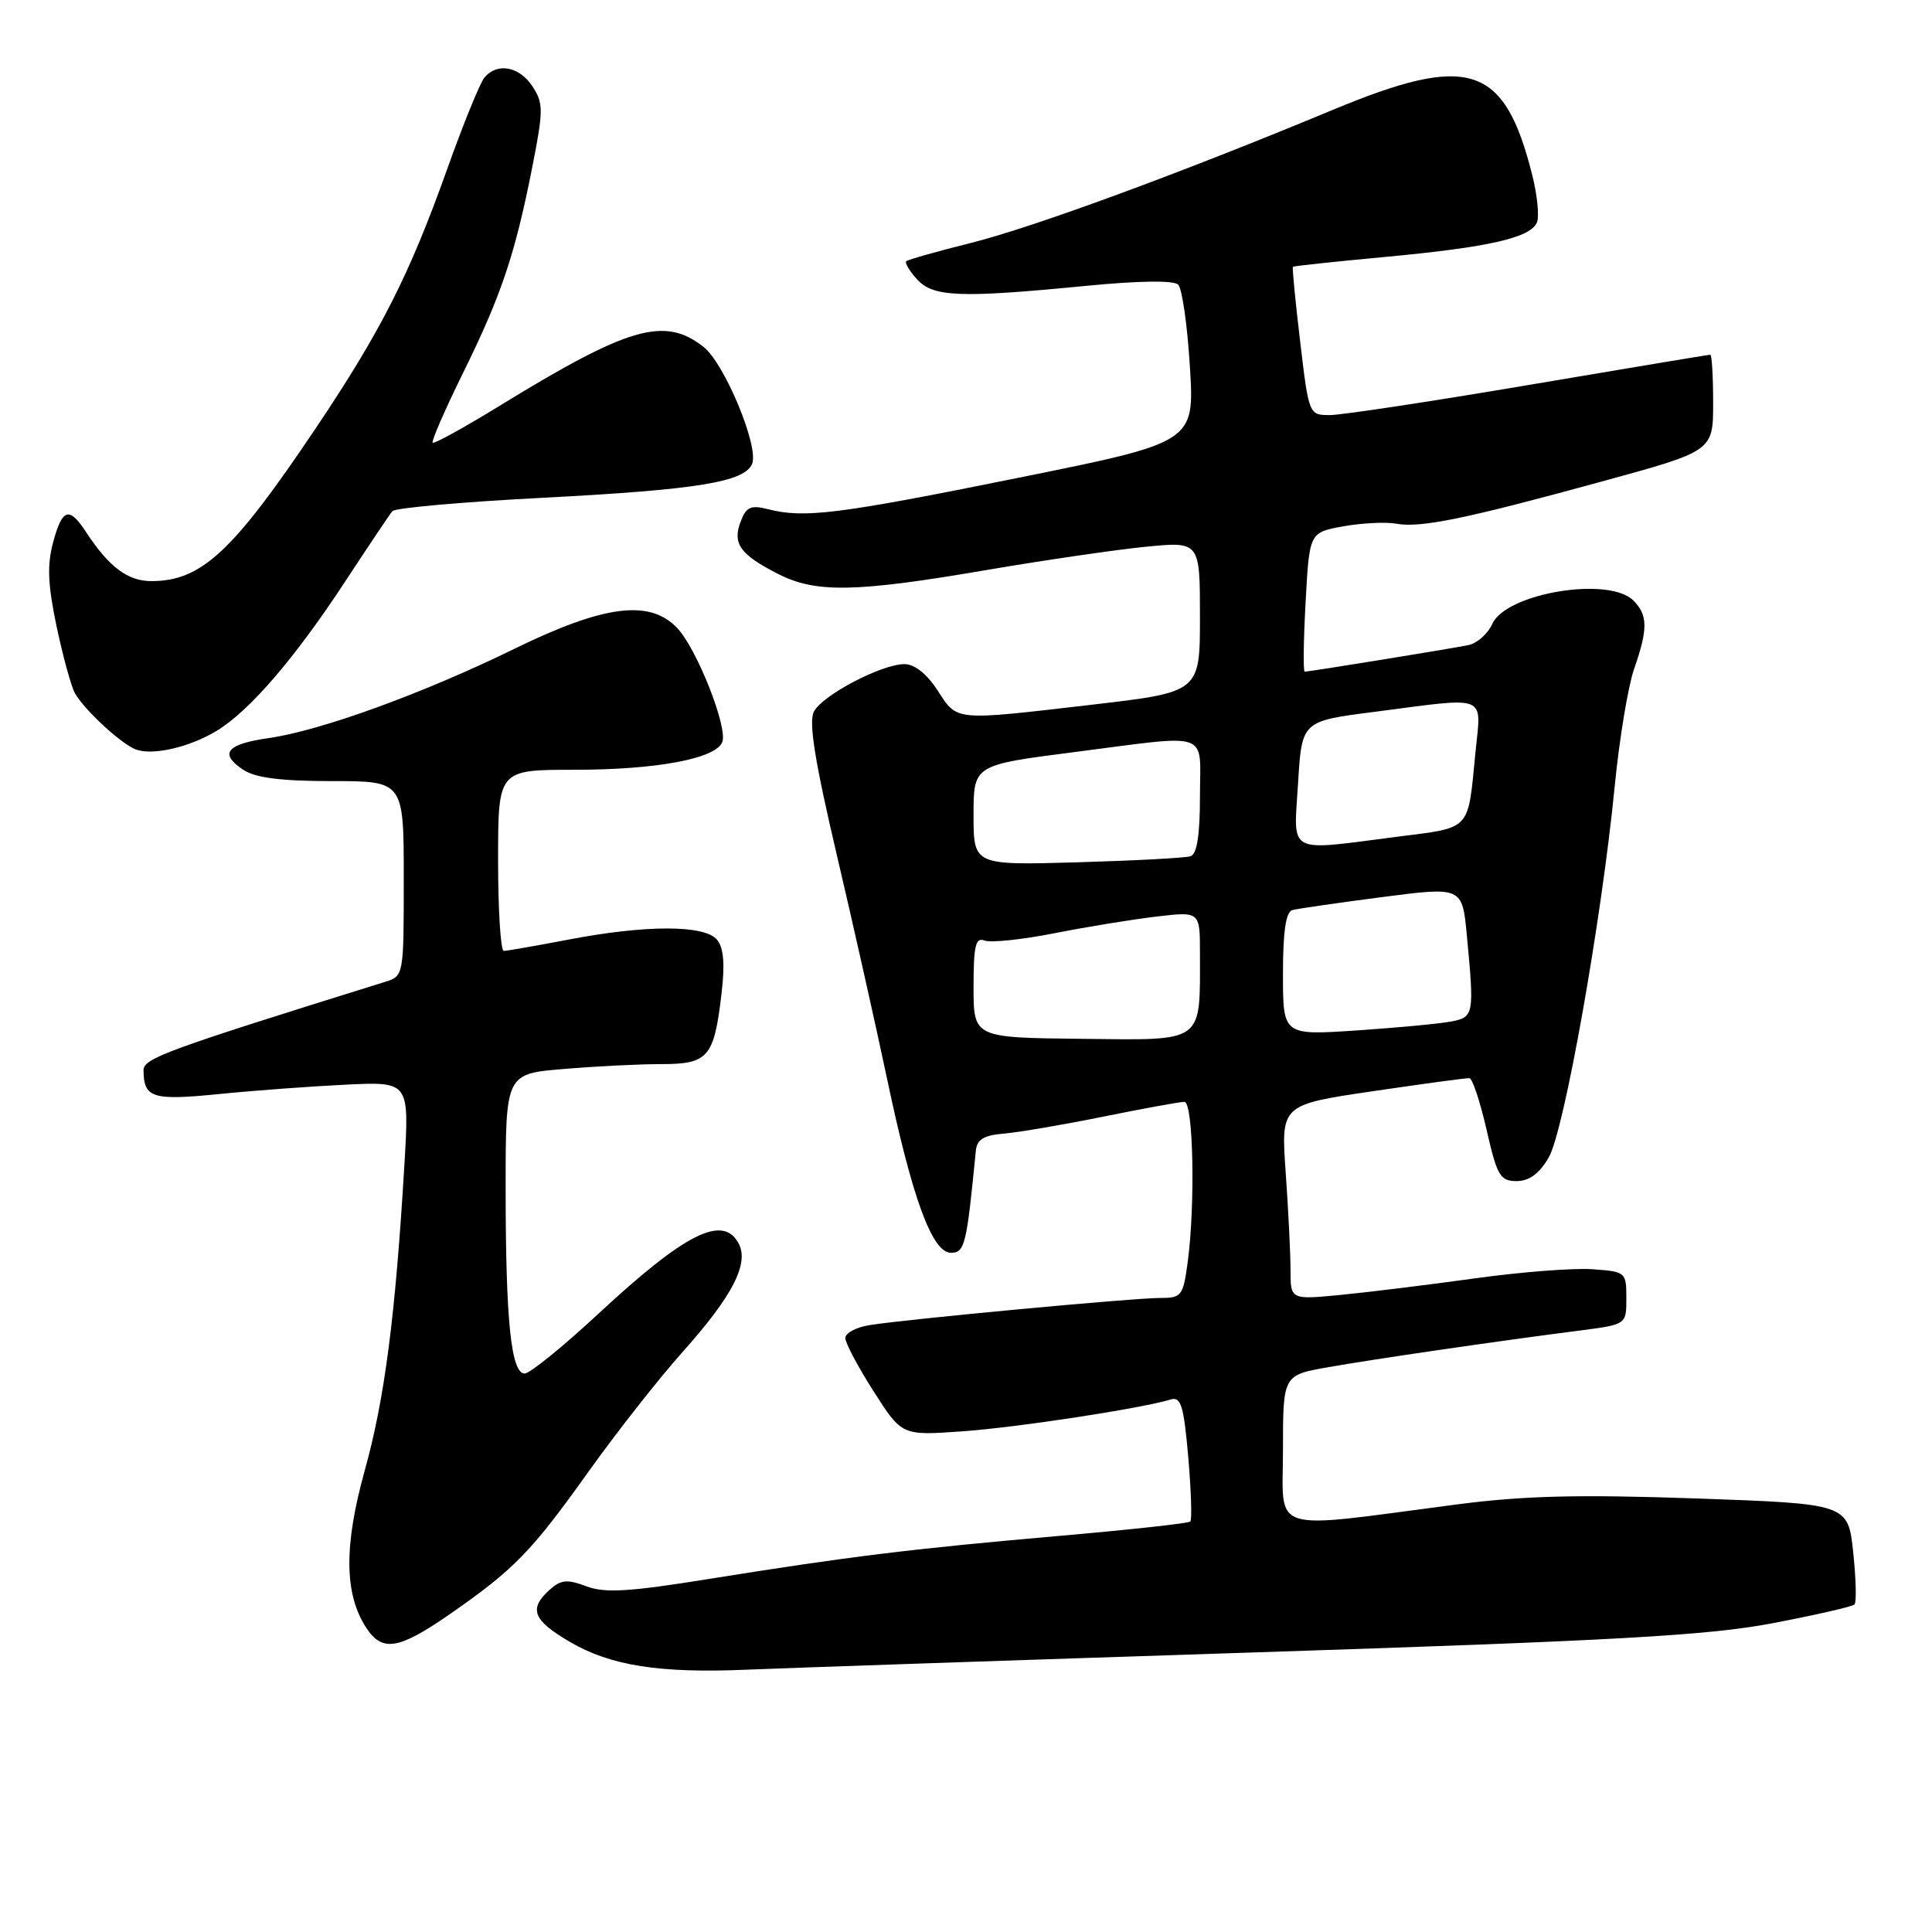 <?xml version="1.0" encoding="UTF-8" standalone="no"?>
<!DOCTYPE svg PUBLIC "-//W3C//DTD SVG 1.1//EN" "http://www.w3.org/Graphics/SVG/1.1/DTD/svg11.dtd" >
<svg xmlns="http://www.w3.org/2000/svg" xmlns:xlink="http://www.w3.org/1999/xlink" version="1.1" viewBox="0 0 256 256">
 <g >
 <path fill="currentColor"
d=" M 166.00 218.96 C 214.25 217.39 226.31 216.71 234.86 215.09 C 240.55 214.00 245.45 212.89 245.73 212.60 C 246.01 212.32 245.93 209.20 245.56 205.68 C 244.87 199.26 244.87 199.26 224.68 198.55 C 209.12 198.01 201.87 198.19 193.00 199.35 C 167.76 202.65 170.00 203.36 170.00 192.12 C 170.00 182.21 170.00 182.21 176.00 181.16 C 182.04 180.09 198.37 177.71 209.50 176.28 C 215.50 175.50 215.50 175.50 215.50 172.00 C 215.50 168.57 215.41 168.49 211.00 168.18 C 208.53 168.00 201.55 168.54 195.50 169.38 C 189.45 170.22 181.46 171.21 177.75 171.57 C 171.00 172.23 171.00 172.23 171.00 168.27 C 171.00 166.09 170.71 160.28 170.36 155.35 C 169.73 146.39 169.73 146.39 181.85 144.60 C 188.52 143.62 194.30 142.83 194.70 142.86 C 195.10 142.88 196.12 145.96 196.98 149.70 C 198.37 155.81 198.78 156.50 200.96 156.50 C 202.62 156.50 203.96 155.52 205.21 153.38 C 207.26 149.88 212.21 121.99 213.96 104.16 C 214.57 97.92 215.73 90.94 216.52 88.66 C 218.38 83.32 218.36 81.51 216.43 79.57 C 213.19 76.33 199.60 78.58 197.74 82.66 C 197.15 83.98 195.72 85.24 194.58 85.48 C 192.33 85.94 173.49 89.00 172.88 89.00 C 172.67 89.00 172.72 84.85 173.00 79.78 C 173.50 70.55 173.50 70.55 178.00 69.74 C 180.47 69.30 183.62 69.14 185.00 69.39 C 188.23 69.98 194.13 68.77 212.25 63.80 C 227.00 59.77 227.00 59.77 227.00 53.38 C 227.00 49.87 226.83 47.00 226.62 47.00 C 226.41 47.00 215.61 48.80 202.62 51.00 C 189.63 53.20 177.75 55.00 176.22 55.00 C 173.44 55.00 173.43 54.97 172.28 45.27 C 171.64 39.92 171.21 35.46 171.32 35.35 C 171.42 35.25 176.91 34.66 183.50 34.05 C 197.35 32.76 202.87 31.50 203.67 29.43 C 203.97 28.62 203.69 25.83 203.04 23.23 C 199.34 8.52 194.71 7.01 176.50 14.60 C 156.60 22.88 136.95 30.11 128.66 32.19 C 124.17 33.31 120.32 34.40 120.09 34.61 C 119.86 34.82 120.50 35.89 121.49 36.99 C 123.65 39.37 127.15 39.51 143.78 37.89 C 150.93 37.19 155.53 37.13 156.12 37.72 C 156.64 38.24 157.34 43.15 157.67 48.63 C 158.28 58.60 158.28 58.60 134.89 63.32 C 111.01 68.15 106.58 68.70 101.76 67.47 C 99.47 66.89 98.87 67.16 98.13 69.14 C 97.03 72.04 98.07 73.49 103.14 76.07 C 108.09 78.59 113.37 78.50 130.55 75.56 C 138.28 74.24 147.84 72.84 151.80 72.45 C 159.00 71.74 159.00 71.74 159.00 81.73 C 159.00 91.71 159.00 91.71 144.75 93.37 C 126.27 95.52 126.89 95.58 124.24 91.49 C 122.82 89.30 121.19 88.00 119.85 88.00 C 116.83 88.00 109.02 92.09 107.85 94.28 C 107.13 95.63 107.94 100.75 110.89 113.32 C 113.11 122.77 116.09 136.08 117.53 142.89 C 120.87 158.78 123.52 166.00 126.00 166.00 C 127.84 166.00 128.08 165.01 129.30 152.50 C 129.45 150.98 130.34 150.43 133.00 150.21 C 134.93 150.05 140.86 149.04 146.19 147.96 C 151.52 146.88 156.36 146.00 156.94 146.00 C 158.13 146.00 158.40 159.81 157.36 167.36 C 156.76 171.75 156.56 172.00 153.61 171.99 C 150.16 171.99 120.37 174.77 115.25 175.58 C 113.46 175.86 112.00 176.63 112.01 177.30 C 112.01 177.96 113.70 181.14 115.76 184.36 C 119.50 190.23 119.50 190.23 127.50 189.66 C 134.82 189.14 151.22 186.63 155.12 185.44 C 156.48 185.03 156.85 186.23 157.45 193.06 C 157.83 197.53 157.96 201.37 157.72 201.61 C 157.49 201.85 149.69 202.70 140.40 203.51 C 120.73 205.23 112.45 206.25 94.12 209.19 C 83.34 210.93 80.16 211.12 77.69 210.19 C 75.14 209.23 74.32 209.31 72.81 210.67 C 70.02 213.20 70.61 214.69 75.53 217.57 C 80.91 220.72 87.44 221.74 99.00 221.24 C 103.67 221.04 133.82 220.01 166.00 218.96 Z  M 59.58 213.90 C 68.11 207.98 70.42 205.61 77.98 195.00 C 81.71 189.78 87.34 182.61 90.50 179.08 C 97.06 171.74 99.29 167.41 97.87 164.76 C 95.80 160.88 90.81 163.38 79.31 174.06 C 74.61 178.43 70.20 182.00 69.52 182.00 C 67.72 182.00 67.00 174.97 67.00 157.51 C 67.00 142.29 67.00 142.29 74.65 141.65 C 78.86 141.29 84.69 141.00 87.62 141.00 C 93.86 141.00 94.62 140.11 95.61 131.62 C 96.07 127.75 95.89 125.57 95.01 124.52 C 93.37 122.54 85.61 122.53 75.34 124.50 C 71.03 125.32 67.16 126.00 66.75 126.00 C 66.34 126.00 66.00 120.60 66.00 114.00 C 66.00 102.00 66.00 102.00 76.06 102.00 C 87.00 102.00 94.86 100.53 95.71 98.32 C 96.45 96.39 92.35 86.00 89.76 83.25 C 86.13 79.38 80.08 80.14 68.14 85.98 C 56.05 91.89 42.58 96.79 35.66 97.79 C 29.99 98.60 28.98 99.85 32.25 102.01 C 33.85 103.07 37.25 103.50 44.00 103.50 C 53.50 103.50 53.50 103.50 53.50 116.42 C 53.50 129.32 53.50 129.33 51.00 130.11 C 21.82 139.20 19.00 140.24 19.02 141.83 C 19.05 145.49 20.19 145.85 29.00 144.97 C 33.68 144.50 41.27 143.94 45.87 143.72 C 54.24 143.32 54.24 143.32 53.58 154.41 C 52.39 174.40 50.97 185.36 48.34 194.81 C 45.55 204.83 45.61 211.22 48.53 215.69 C 50.66 218.94 52.81 218.59 59.58 213.90 Z  M 28.72 96.83 C 33.09 94.18 39.08 87.21 45.77 77.00 C 48.84 72.33 51.64 68.15 51.99 67.73 C 52.35 67.30 61.39 66.50 72.07 65.95 C 92.45 64.89 98.73 63.86 99.67 61.43 C 100.56 59.11 95.99 48.14 93.23 45.97 C 88.05 41.89 83.30 43.27 66.09 53.84 C 61.46 56.68 57.52 58.85 57.33 58.66 C 57.14 58.47 58.95 54.30 61.36 49.41 C 66.43 39.12 68.24 33.73 70.52 22.19 C 72.02 14.57 72.02 13.68 70.55 11.44 C 68.82 8.79 65.87 8.25 64.19 10.28 C 63.60 10.98 61.36 16.49 59.21 22.53 C 54.24 36.45 50.47 43.88 41.88 56.68 C 30.84 73.14 26.69 77.00 20.05 77.00 C 16.94 77.00 14.45 75.14 11.45 70.57 C 9.16 67.06 8.26 67.33 7.03 71.89 C 6.23 74.85 6.34 77.51 7.49 82.96 C 8.32 86.90 9.41 90.89 9.91 91.82 C 11.09 93.98 16.06 98.59 18.00 99.31 C 20.26 100.14 25.11 99.02 28.72 96.83 Z  M 129.00 130.78 C 129.00 125.28 129.27 124.16 130.47 124.63 C 131.28 124.94 135.44 124.50 139.72 123.66 C 144.00 122.81 150.09 121.82 153.25 121.45 C 159.00 120.77 159.00 120.77 159.00 126.26 C 159.00 138.35 159.72 137.83 143.40 137.65 C 129.00 137.50 129.00 137.50 129.00 130.78 Z  M 170.00 129.06 C 170.00 123.41 170.38 120.83 171.25 120.59 C 171.94 120.40 177.28 119.63 183.13 118.87 C 193.76 117.49 193.76 117.49 194.37 123.99 C 195.36 134.50 195.31 134.78 192.25 135.36 C 190.74 135.65 185.11 136.18 179.75 136.54 C 170.00 137.19 170.00 137.19 170.00 129.06 Z  M 129.00 108.01 C 129.00 101.37 129.00 101.37 142.25 99.67 C 160.74 97.30 159.00 96.69 159.00 105.53 C 159.00 110.68 158.60 113.19 157.75 113.46 C 157.06 113.68 150.31 114.04 142.75 114.26 C 129.00 114.65 129.00 114.65 129.00 108.01 Z  M 172.00 103.78 C 172.50 95.56 172.50 95.56 182.00 94.34 C 197.44 92.34 196.27 91.87 195.50 99.75 C 194.48 110.20 195.03 109.61 185.16 110.87 C 170.32 112.77 171.42 113.36 172.00 103.78 Z "/>
</g>
</svg>